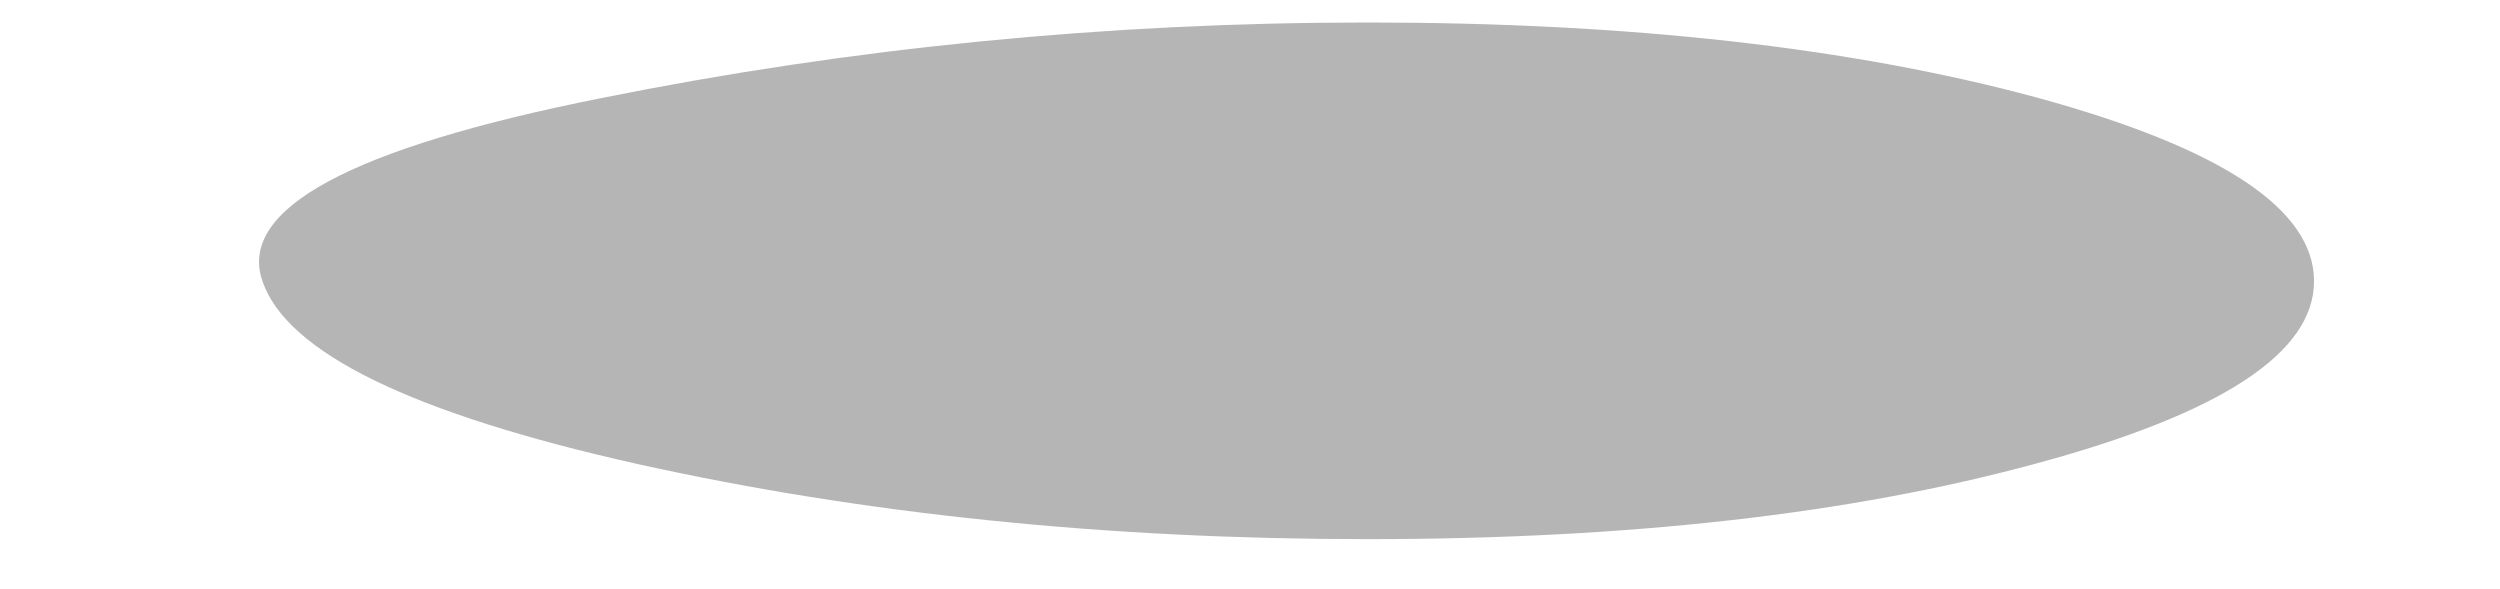 <?xml version="1.0" encoding="UTF-8" standalone="no"?>
<svg xmlns:xlink="http://www.w3.org/1999/xlink" height="39.3px" width="166.7px" xmlns="http://www.w3.org/2000/svg">
  <g transform="matrix(1.0, 0.0, 0.0, 1.0, 98.65, 10.75)">
    <path d="M-81.15 8.0 Q-78.7 15.15 -56.1 20.2 -33.55 25.2 -7.45 25.2 18.65 25.2 37.15 20.15 55.65 15.15 55.65 8.0 55.65 0.8 37.15 -4.25 18.65 -9.25 -7.45 -9.25 -33.55 -9.25 -58.6 -4.2 -83.65 0.8 -81.15 8.0" fill="#000000" fill-opacity="0.29" fill-rule="evenodd" stroke="none">
      <animate attributeName="fill" dur="2s" repeatCount="indefinite" values="#000000;#000001"/>
      <animate attributeName="fill-opacity" dur="2s" repeatCount="indefinite" values="0.29;0.29"/>
      <animate attributeName="d" dur="2s" repeatCount="indefinite" values="M-81.15 8.0 Q-78.7 15.15 -56.1 20.2 -33.55 25.2 -7.45 25.2 18.65 25.2 37.15 20.15 55.65 15.15 55.65 8.0 55.65 0.8 37.15 -4.25 18.65 -9.25 -7.45 -9.25 -33.55 -9.25 -58.6 -4.2 -83.65 0.8 -81.15 8.0;M-98.6 9.55 Q-97.3 17.7 -68.0 23.15 -38.7 28.55 -7.5 28.55 23.75 28.55 45.9 22.8 68.05 17.1 68.05 8.9 68.05 0.7 45.9 -5.05 23.75 -10.8 -7.5 -10.75 -38.7 -10.8 -69.3 -4.7 -99.9 1.4 -98.6 9.55"/>
    </path>
    <path d="M-81.15 8.0 Q-83.65 0.8 -58.6 -4.2 -33.55 -9.25 -7.45 -9.25 18.65 -9.25 37.15 -4.25 55.65 0.8 55.65 8.0 55.65 15.15 37.15 20.15 18.65 25.2 -7.45 25.2 -33.55 25.2 -56.1 20.2 -78.7 15.15 -81.15 8.0" fill="none" stroke="#000000" stroke-linecap="round" stroke-linejoin="round" stroke-opacity="0.0" stroke-width="1.0">
      <animate attributeName="stroke" dur="2s" repeatCount="indefinite" values="#000000;#000001"/>
      <animate attributeName="stroke-width" dur="2s" repeatCount="indefinite" values="0.0;0.0"/>
      <animate attributeName="fill-opacity" dur="2s" repeatCount="indefinite" values="0.0;0.0"/>
      <animate attributeName="d" dur="2s" repeatCount="indefinite" values="M-81.15 8.0 Q-83.65 0.8 -58.6 -4.2 -33.55 -9.25 -7.45 -9.25 18.65 -9.25 37.15 -4.25 55.65 0.8 55.65 8.0 55.65 15.15 37.15 20.15 18.65 25.2 -7.45 25.2 -33.55 25.2 -56.1 20.2 -78.7 15.15 -81.15 8.0;M-98.6 9.55 Q-99.9 1.4 -69.3 -4.7 -38.7 -10.8 -7.5 -10.75 23.75 -10.8 45.9 -5.05 68.05 0.7 68.05 8.9 68.05 17.1 45.9 22.8 23.75 28.55 -7.5 28.55 -38.7 28.55 -68.0 23.15 -97.3 17.7 -98.6 9.55"/>
    </path>
  </g>
</svg>

